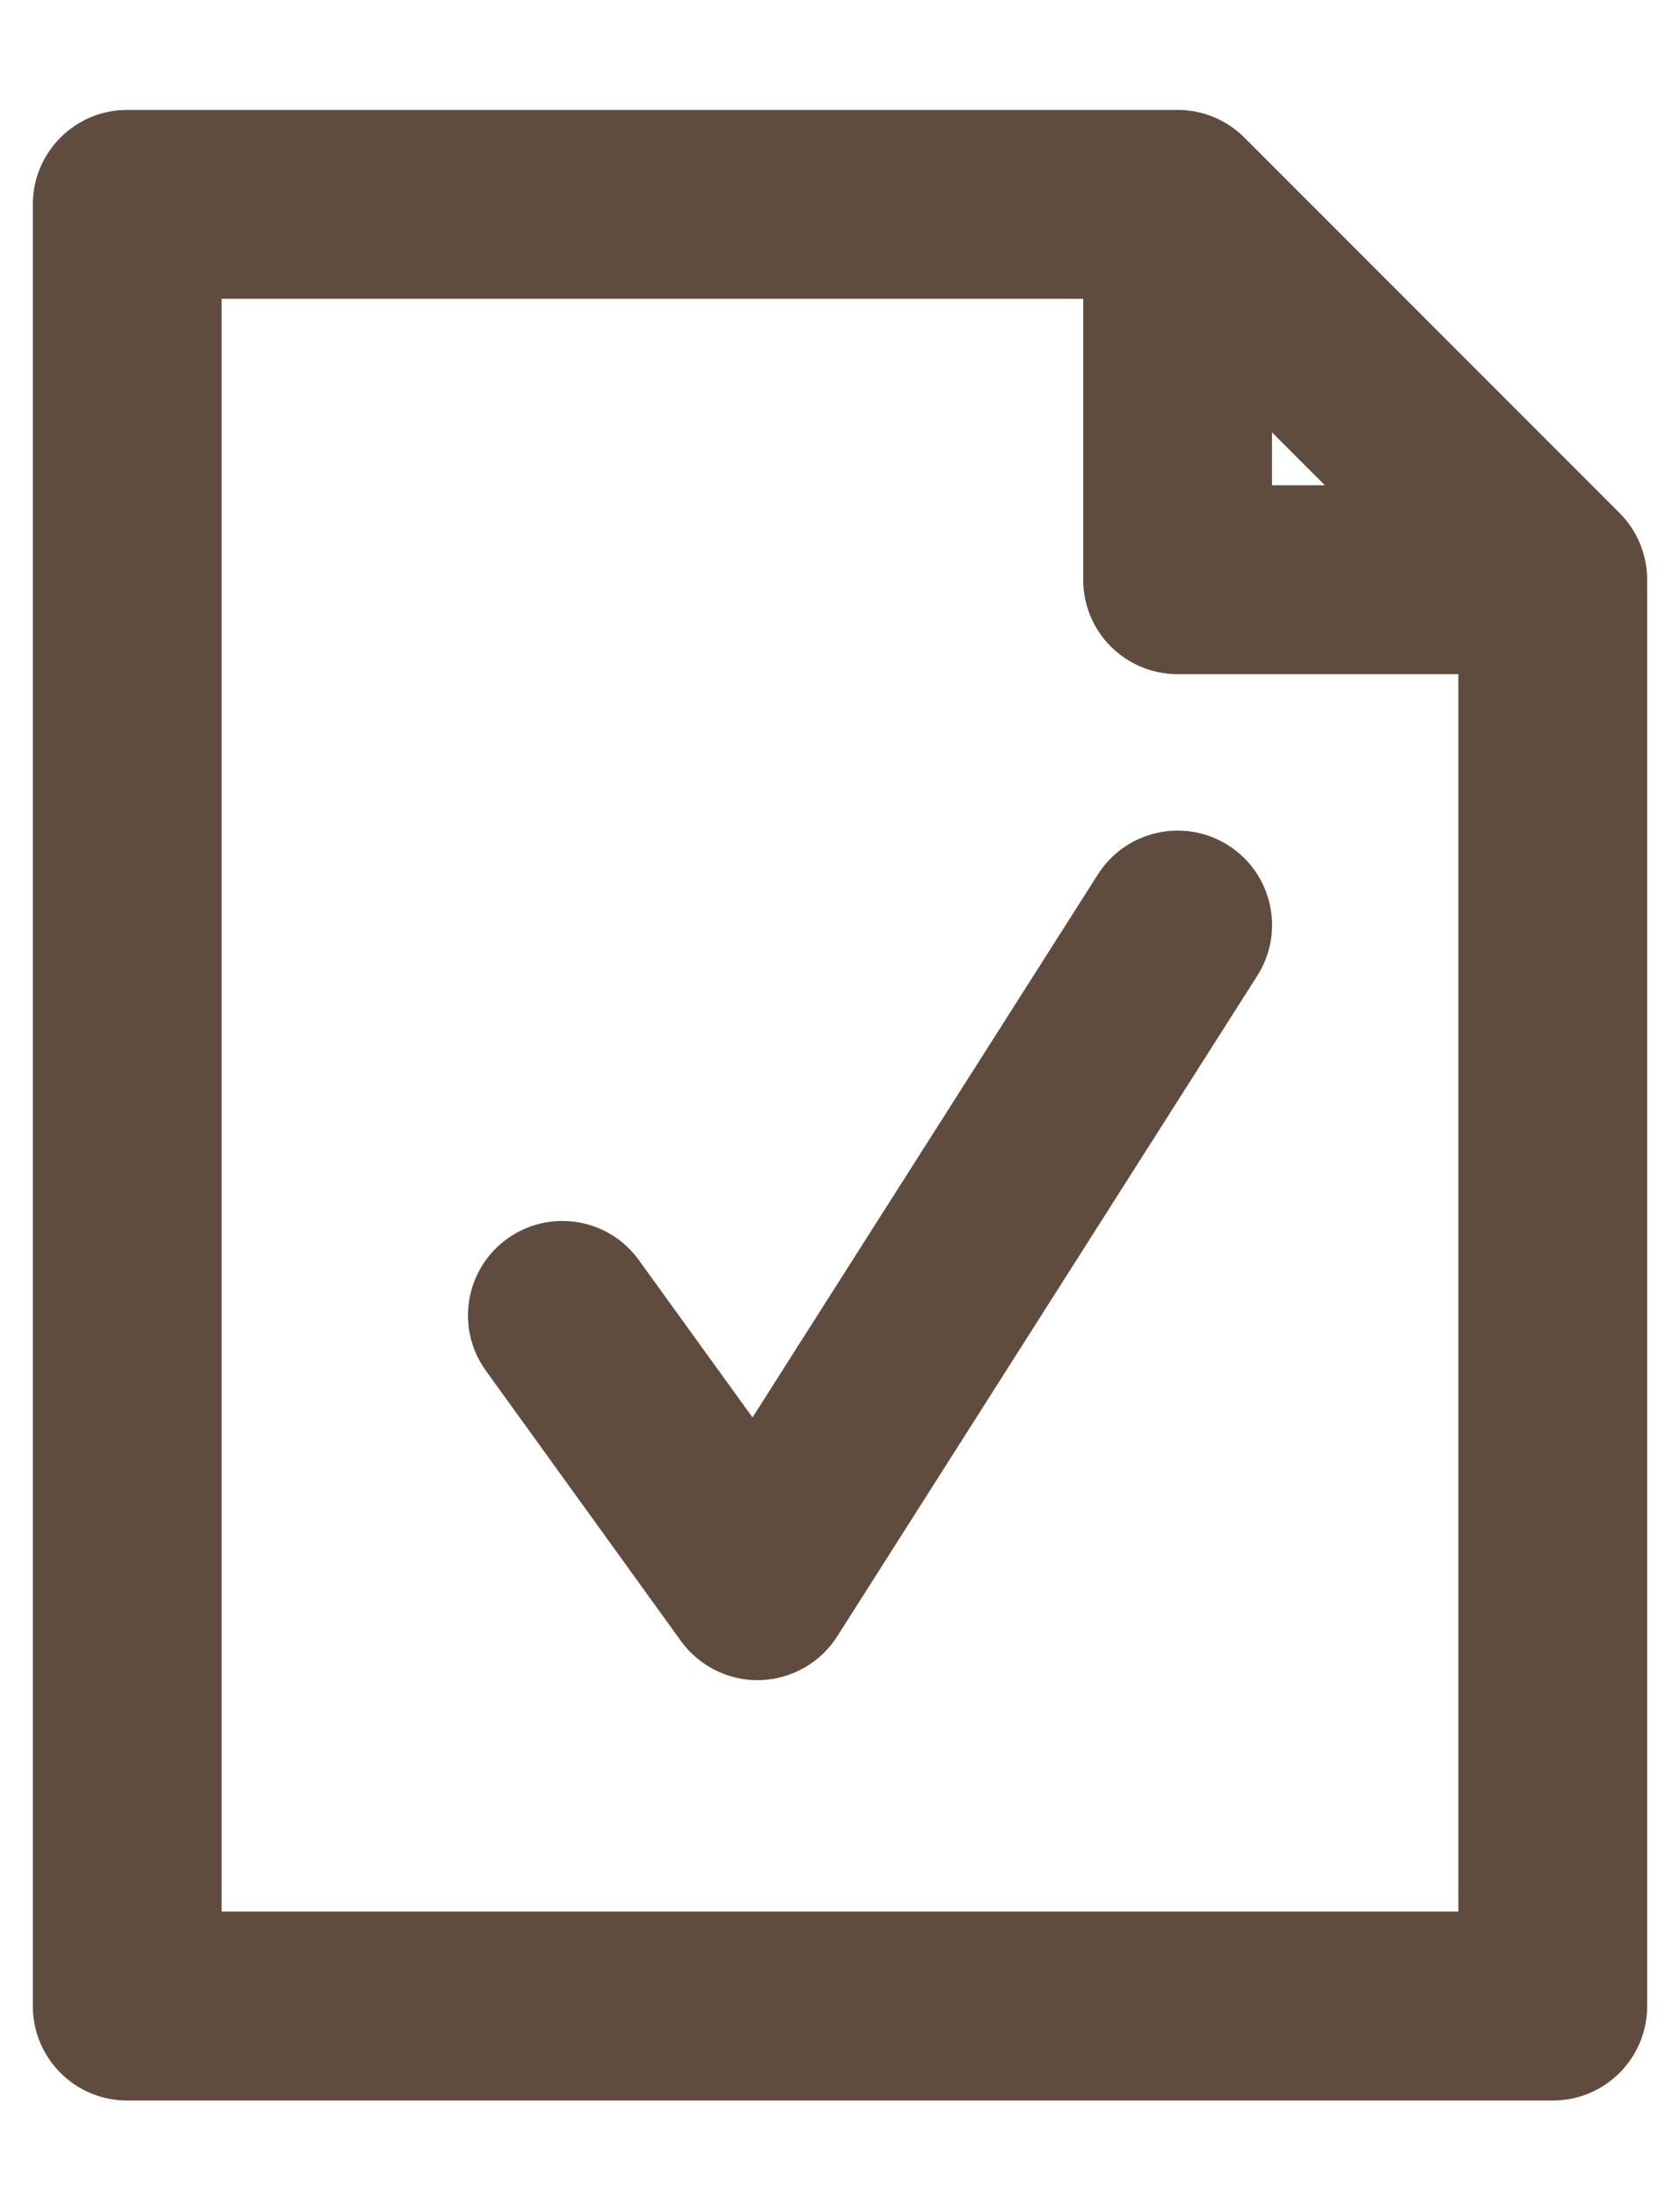 <svg width="13" height="17" viewBox="0 0 13 17" fill="none" xmlns="http://www.w3.org/2000/svg">
<path fill-rule="evenodd" clip-rule="evenodd" d="M0.984 1C0.664 1 0.404 1.26 0.404 1.581V15.515C0.404 15.835 0.664 16.095 0.984 16.095H12.016C12.336 16.095 12.596 15.835 12.596 15.515V4.484C12.596 4.33 12.535 4.182 12.426 4.073L9.523 1.17C9.414 1.061 9.267 1 9.113 1H0.984ZM1.565 14.934V2.161H8.532V4.484C8.532 4.804 8.792 5.064 9.113 5.064H11.435V14.934H1.565ZM10.614 3.903L9.693 2.982V3.903H10.614ZM9.602 7.466C9.775 7.195 9.695 6.837 9.424 6.664C9.154 6.492 8.795 6.572 8.623 6.843L5.831 11.23L4.822 9.833C4.635 9.573 4.272 9.515 4.012 9.703C3.752 9.89 3.693 10.253 3.881 10.513L5.391 12.603C5.503 12.759 5.686 12.849 5.878 12.844C6.071 12.838 6.248 12.737 6.351 12.575L9.602 7.466Z" fill="#604C3F"/>
<path d="M12.426 4.073L12.532 3.967L12.532 3.967L12.426 4.073ZM9.523 1.17L9.629 1.064V1.064L9.523 1.17ZM1.565 2.161V2.011C1.482 2.011 1.415 2.078 1.415 2.161H1.565ZM1.565 14.934H1.415C1.415 15.017 1.482 15.084 1.565 15.084V14.934ZM8.532 2.161H8.682C8.682 2.078 8.615 2.011 8.532 2.011V2.161ZM11.435 5.064H11.585C11.585 4.981 11.518 4.914 11.435 4.914V5.064ZM11.435 14.934V15.084C11.518 15.084 11.585 15.017 11.585 14.934H11.435ZM9.693 2.982L9.799 2.876C9.756 2.833 9.692 2.82 9.636 2.844C9.58 2.867 9.543 2.922 9.543 2.982H9.693ZM10.614 3.903V4.053C10.675 4.053 10.729 4.016 10.752 3.96C10.776 3.904 10.763 3.84 10.72 3.797L10.614 3.903ZM9.693 3.903H9.543C9.543 3.986 9.61 4.053 9.693 4.053V3.903ZM9.424 6.664L9.344 6.791L9.424 6.664ZM9.602 7.466L9.476 7.385V7.385L9.602 7.466ZM8.623 6.843L8.496 6.762V6.762L8.623 6.843ZM5.831 11.23L5.709 11.318C5.738 11.358 5.786 11.381 5.835 11.38C5.885 11.378 5.931 11.352 5.958 11.31L5.831 11.23ZM4.822 9.833L4.701 9.921V9.921L4.822 9.833ZM4.012 9.703L3.924 9.581H3.924L4.012 9.703ZM3.881 10.513L4.003 10.425L3.881 10.513ZM5.391 12.603L5.512 12.515L5.391 12.603ZM5.878 12.844L5.874 12.694H5.874L5.878 12.844ZM6.351 12.575L6.478 12.656L6.478 12.656L6.351 12.575ZM0.554 1.581C0.554 1.343 0.747 1.15 0.984 1.15V0.85C0.581 0.85 0.254 1.177 0.254 1.581H0.554ZM0.554 15.515V1.581H0.254V15.515H0.554ZM0.984 15.945C0.747 15.945 0.554 15.752 0.554 15.515H0.254C0.254 15.918 0.581 16.245 0.984 16.245V15.945ZM12.016 15.945H0.984V16.245H12.016V15.945ZM12.446 15.515C12.446 15.752 12.253 15.945 12.016 15.945V16.245C12.419 16.245 12.746 15.918 12.746 15.515H12.446ZM12.446 4.484V15.515H12.746V4.484H12.446ZM12.32 4.179C12.401 4.26 12.446 4.369 12.446 4.484H12.746C12.746 4.29 12.669 4.104 12.532 3.967L12.32 4.179ZM9.417 1.276L12.32 4.179L12.532 3.967L9.629 1.064L9.417 1.276ZM9.113 1.15C9.227 1.15 9.336 1.195 9.417 1.276L9.629 1.064C9.492 0.927 9.306 0.85 9.113 0.85V1.15ZM0.984 1.15H9.113V0.85H0.984V1.15ZM1.415 2.161V14.934H1.715V2.161H1.415ZM8.532 2.011H1.565V2.311H8.532V2.011ZM8.682 4.484V2.161H8.382V4.484H8.682ZM9.113 4.914C8.875 4.914 8.682 4.721 8.682 4.484H8.382C8.382 4.887 8.709 5.214 9.113 5.214V4.914ZM11.435 4.914H9.113V5.214H11.435V4.914ZM11.585 14.934V5.064H11.285V14.934H11.585ZM1.565 15.084H11.435V14.784H1.565V15.084ZM9.587 3.088L10.508 4.009L10.72 3.797L9.799 2.876L9.587 3.088ZM9.843 3.903V2.982H9.543V3.903H9.843ZM10.614 3.753H9.693V4.053H10.614V3.753ZM9.344 6.791C9.544 6.919 9.604 7.185 9.476 7.385L9.729 7.546C9.946 7.206 9.845 6.754 9.505 6.538L9.344 6.791ZM8.749 6.923C8.877 6.722 9.143 6.663 9.344 6.791L9.505 6.538C9.164 6.321 8.713 6.422 8.496 6.762L8.749 6.923ZM5.958 11.31L8.749 6.923L8.496 6.762L5.704 11.149L5.958 11.31ZM4.701 9.921L5.709 11.318L5.953 11.142L4.944 9.746L4.701 9.921ZM4.1 9.824C4.293 9.685 4.562 9.728 4.701 9.921L4.944 9.746C4.708 9.418 4.251 9.345 3.924 9.581L4.1 9.824ZM4.003 10.425C3.864 10.233 3.907 9.963 4.1 9.824L3.924 9.581C3.597 9.817 3.523 10.274 3.76 10.601L4.003 10.425ZM5.512 12.515L4.003 10.425L3.76 10.601L5.269 12.691L5.512 12.515ZM5.874 12.694C5.731 12.698 5.596 12.631 5.512 12.515L5.269 12.691C5.411 12.887 5.641 13.001 5.883 12.994L5.874 12.694ZM6.225 12.495C6.148 12.615 6.017 12.69 5.874 12.694L5.883 12.994C6.125 12.986 6.348 12.86 6.478 12.656L6.225 12.495ZM9.476 7.385L6.225 12.495L6.478 12.656L9.729 7.546L9.476 7.385Z" fill="#604C3F"/>
</svg>
